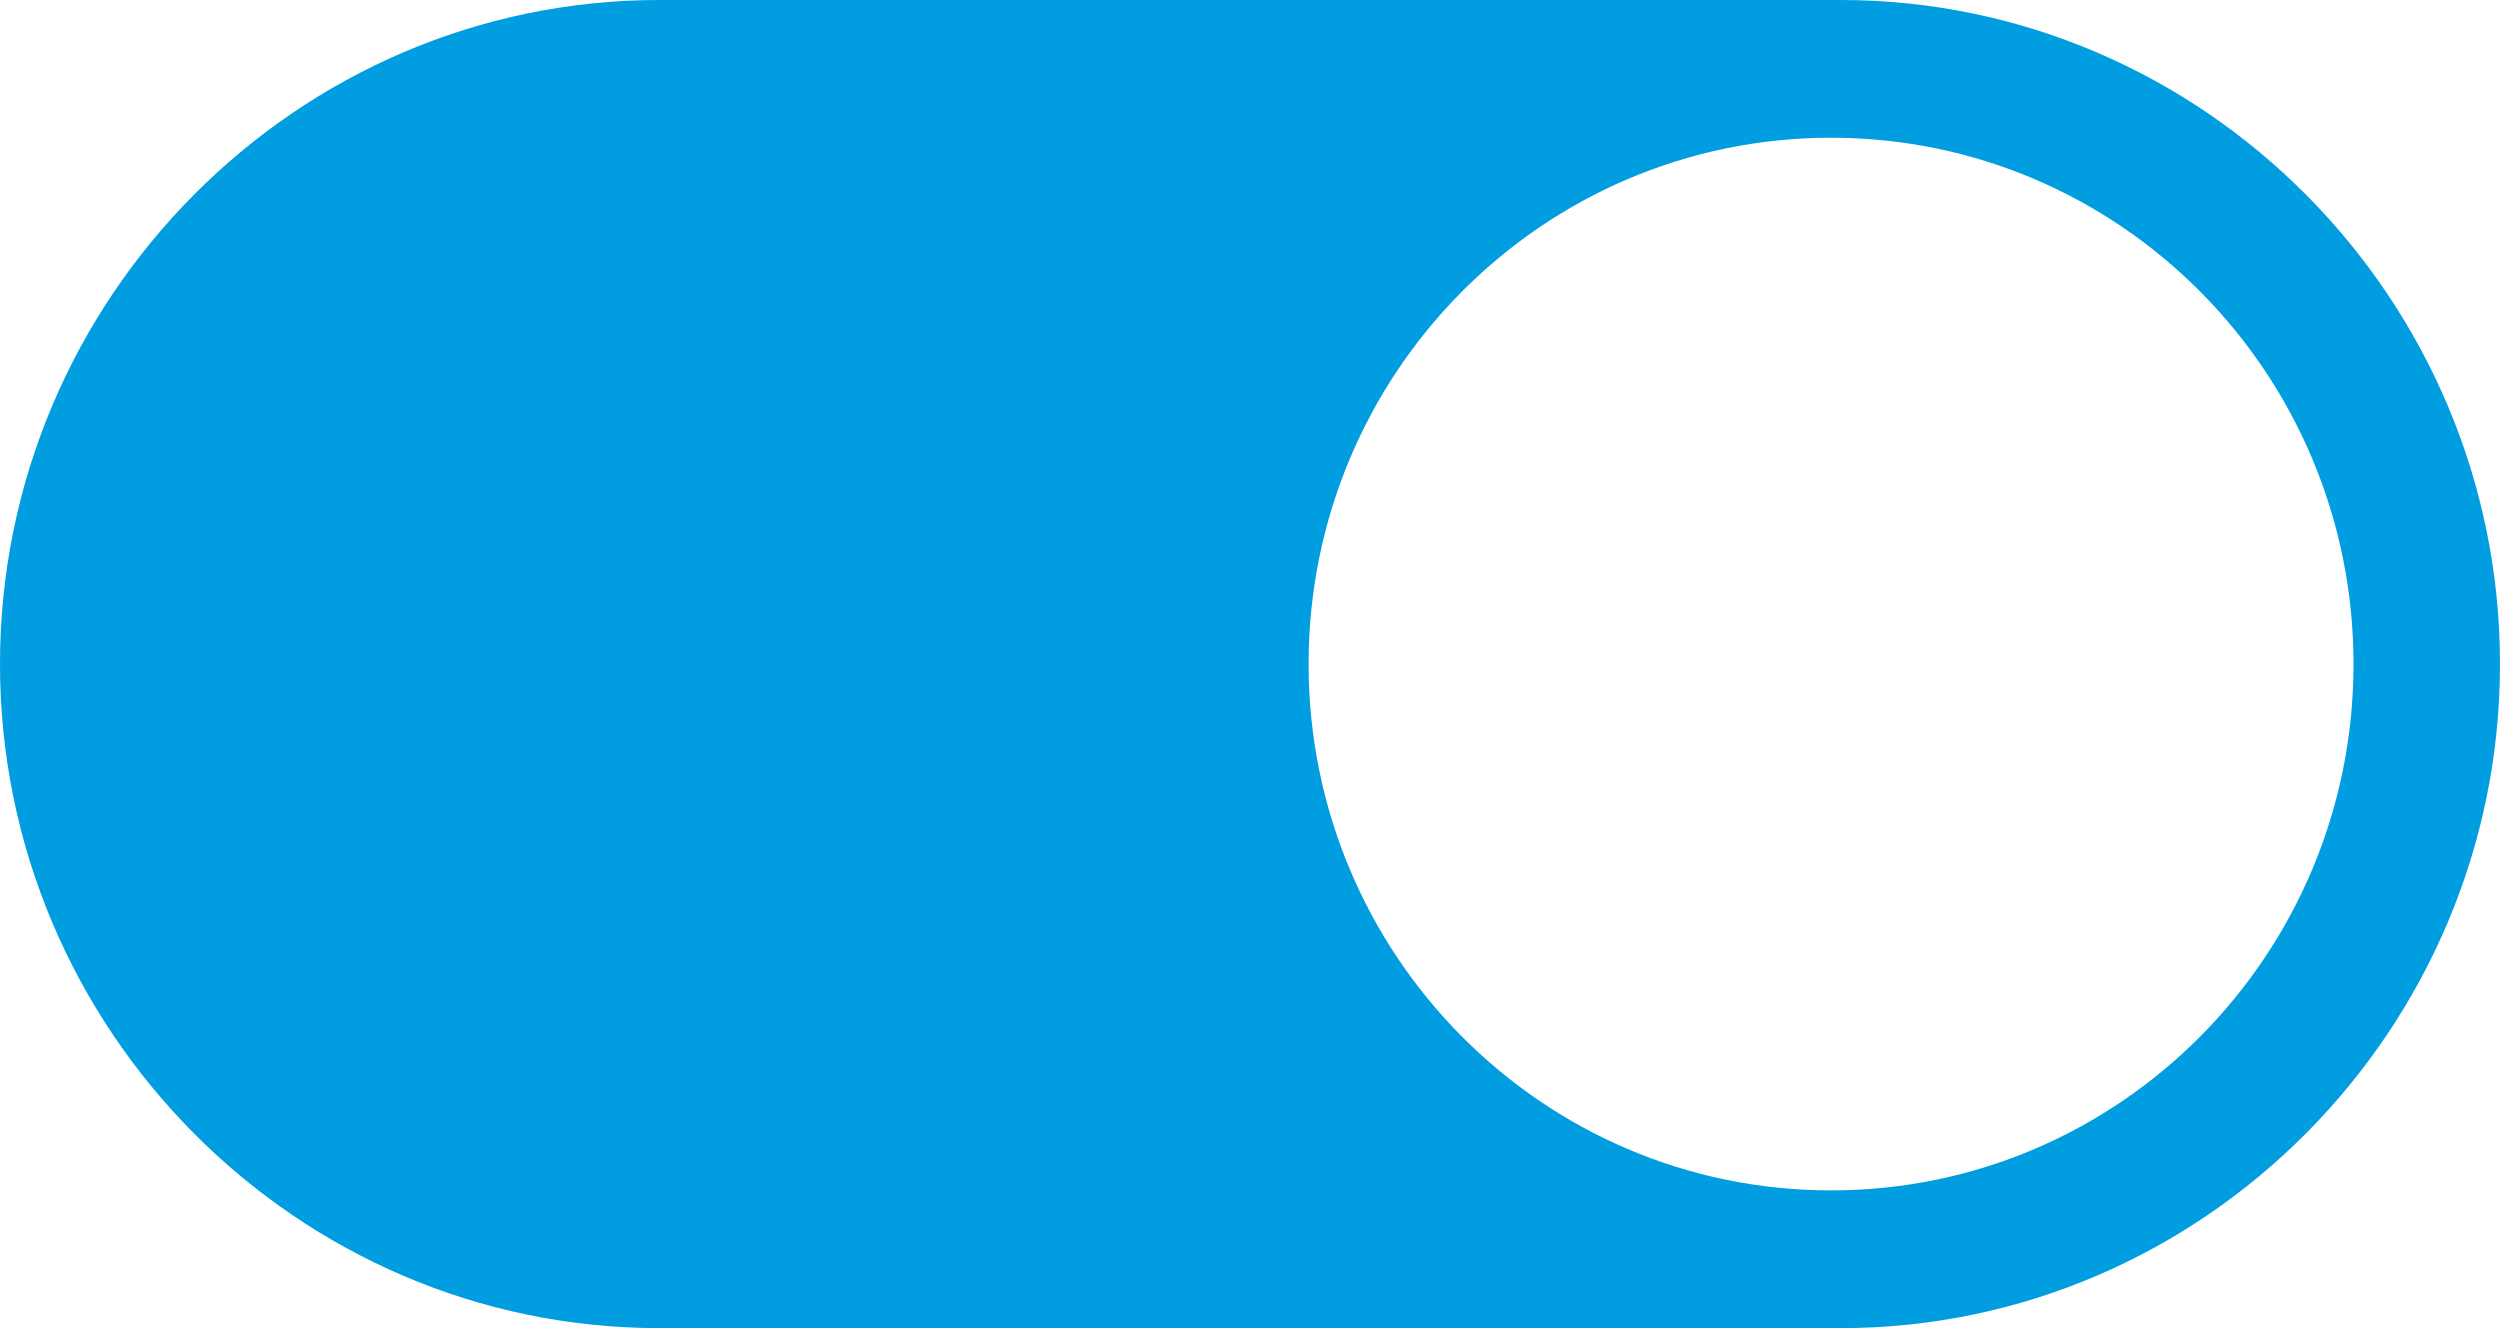 <svg width="32" height="17" viewBox="0 0 32 17" fill="none" xmlns="http://www.w3.org/2000/svg">
<g clip-path="url(#clip0_94_49)">
<path d="M23.562 0H8.438C3.797 0 0 3.824 0 8.5C0 13.176 3.797 17 8.438 17H23.562C28.203 17 32 13.174 32 8.5C32 3.824 28.203 0 23.562 0ZM23.438 15.237C19.744 15.237 16.75 12.221 16.75 8.5C16.75 4.779 19.744 1.763 23.438 1.763C27.131 1.763 30.125 4.779 30.125 8.5C30.125 12.221 27.131 15.237 23.438 15.237Z" fill="#009EE1"/>
</g>
<defs>
<clipPath id="clip0_94_49">
<rect width="32" height="17" fill="white"/>
</clipPath>
</defs>
</svg>
